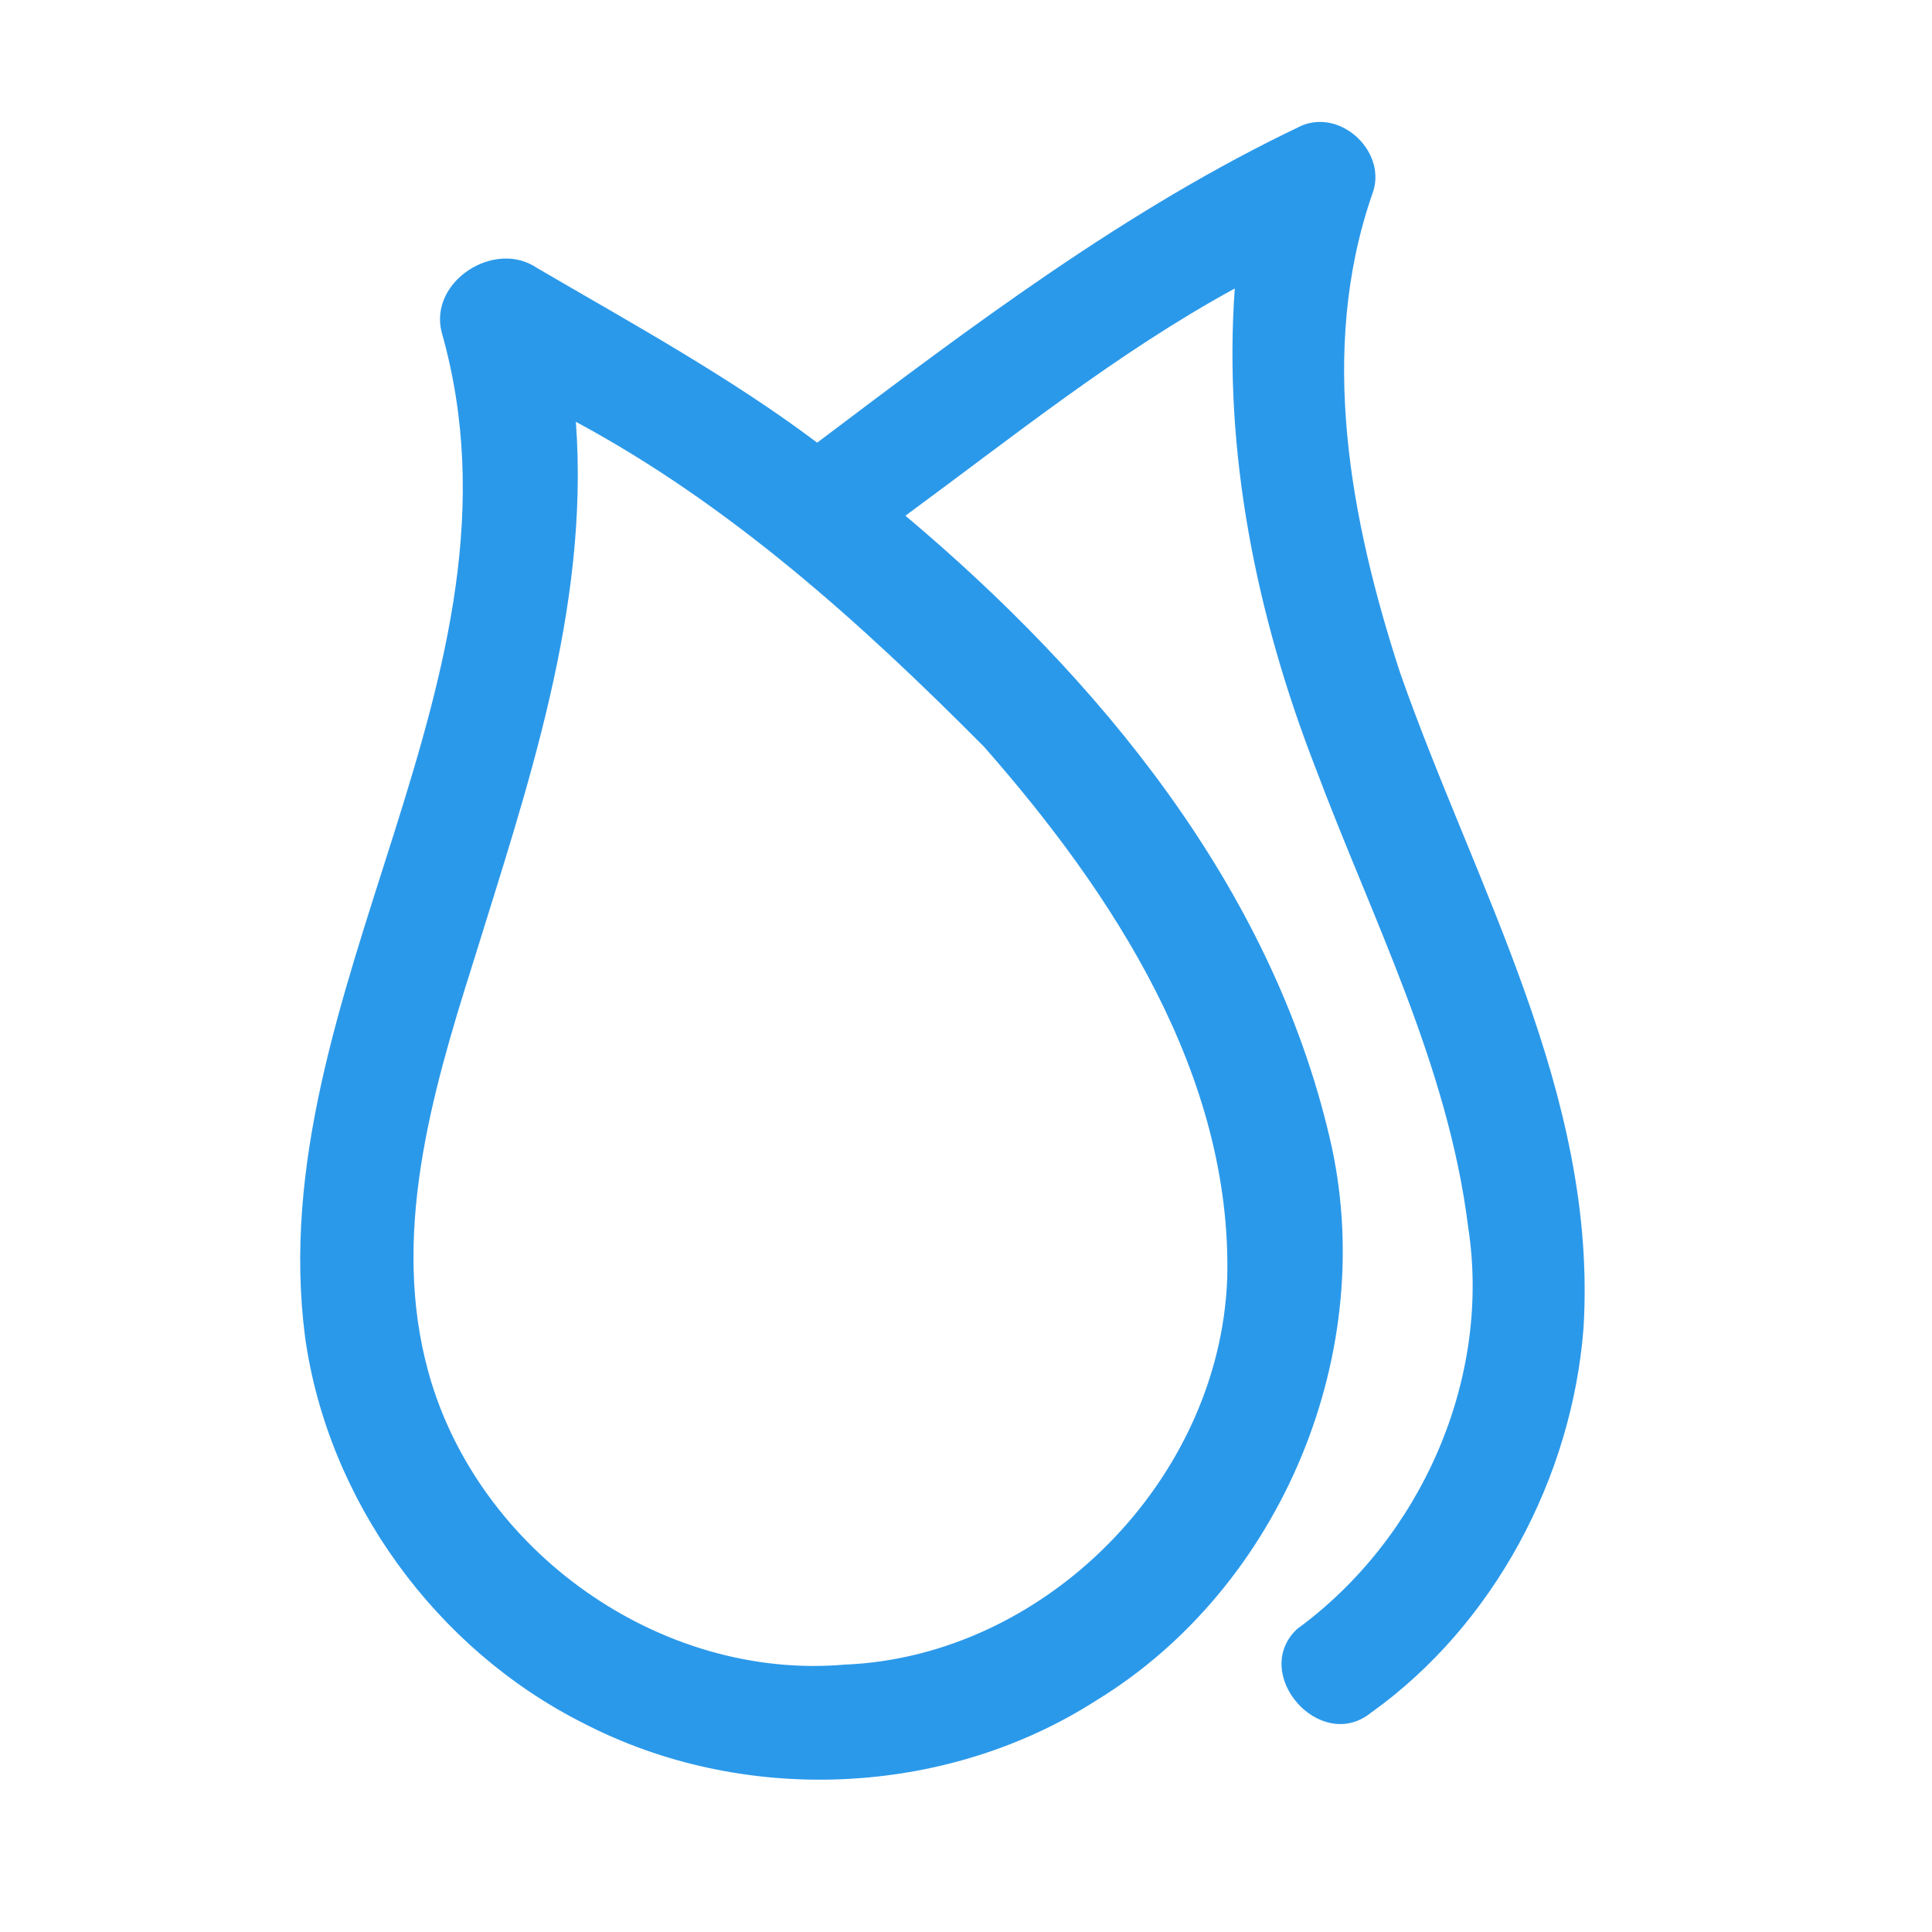 <?xml version="1.0" encoding="UTF-8" ?>
<!DOCTYPE svg PUBLIC "-//W3C//DTD SVG 1.1//EN" "http://www.w3.org/Graphics/SVG/1.1/DTD/svg11.dtd">
<svg width="192pt" height="192pt" viewBox="0 0 192 192" version="1.1" xmlns="http://www.w3.org/2000/svg">
<g id="#2b99eaff">
<path fill="#2b99ea" opacity="1.00" d=" M 129.39 12.47 C 133.41 10.82 137.96 15.26 136.36 19.33 C 130.99 34.84 134.20 51.68 139.14 66.86 C 146.56 88.06 158.78 108.75 157.37 131.96 C 156.23 146.84 148.45 161.49 136.26 170.20 C 131.19 174.30 124.22 166.31 128.90 161.89 C 141.20 152.91 148.26 137.07 145.90 121.91 C 143.90 105.84 136.35 91.28 130.73 76.30 C 124.86 61.20 121.55 44.91 122.71 28.67 C 111.04 35.04 100.66 43.41 89.98 51.25 C 109.23 67.45 126.29 88.07 132.14 113.06 C 137.13 134.15 127.45 157.69 108.93 169.00 C 93.87 178.64 73.77 179.46 57.92 171.22 C 43.30 163.85 32.60 149.14 30.32 132.90 C 25.87 98.57 53.68 67.40 43.89 33.01 C 42.61 27.94 49.19 23.74 53.40 26.65 C 62.83 32.16 72.46 37.42 81.21 43.99 C 96.54 32.43 111.97 20.74 129.39 12.47 M 57.23 41.92 C 58.60 60.51 52.34 78.42 46.94 95.91 C 42.84 108.87 38.83 122.89 42.59 136.42 C 47.50 154.11 65.54 167.01 83.93 165.43 C 103.91 164.62 121.21 147.01 121.96 127.07 C 122.47 106.89 110.64 88.82 97.79 74.21 C 85.60 61.93 72.56 50.16 57.23 41.92 Z" />
</g>
</svg>
